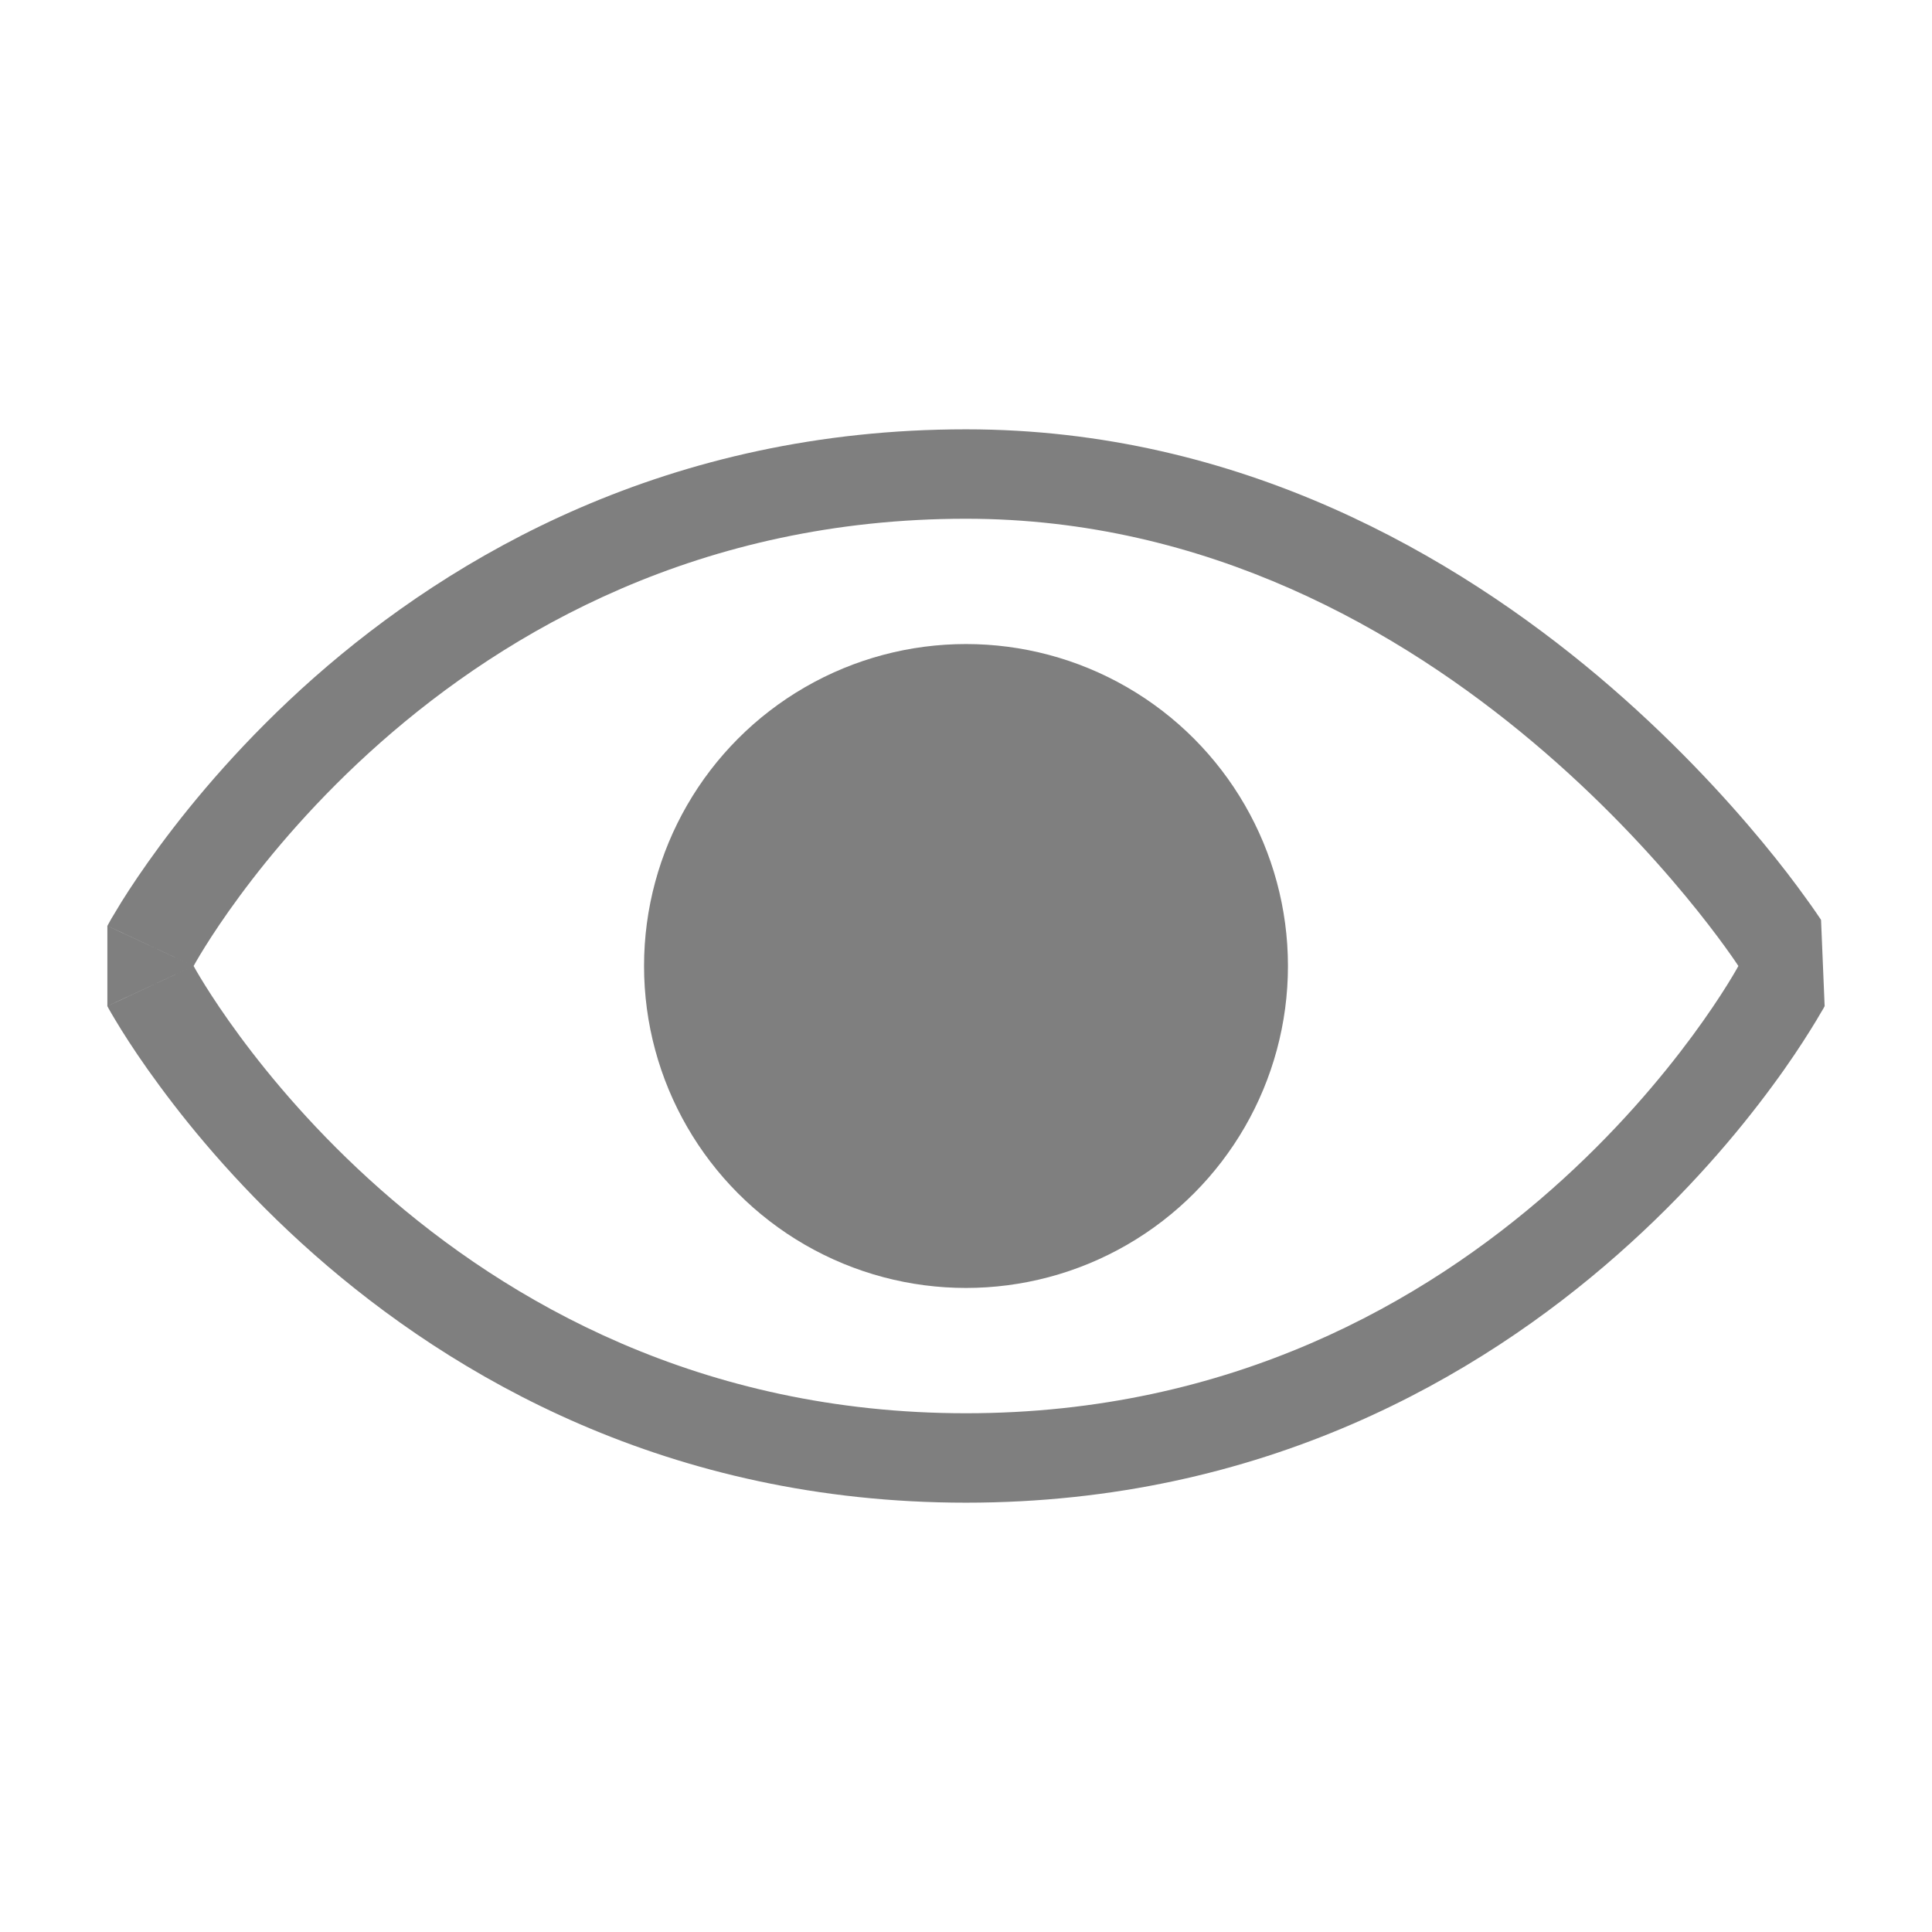 <svg width="14" height="14" viewBox="0 0 14 14" fill="none" xmlns="http://www.w3.org/2000/svg">
<path fill-rule="evenodd" clip-rule="evenodd" d="M13.222 7.29L12.597 7L13.196 6.667L13.222 7.29ZM1.403 7C0.777 7.29 0.778 7.291 0.778 7.291L0.779 7.293L0.781 7.296L0.787 7.308C0.792 7.316 0.799 7.328 0.807 7.343C0.824 7.373 0.849 7.413 0.88 7.464C0.943 7.565 1.036 7.706 1.159 7.872C1.404 8.205 1.774 8.647 2.276 9.09C3.282 9.977 4.845 10.889 7 10.889C9.155 10.889 10.718 9.977 11.723 9.09C12.226 8.647 12.596 8.205 12.841 7.872C12.964 7.706 13.056 7.565 13.119 7.464C13.151 7.413 13.175 7.373 13.192 7.343C13.201 7.328 13.208 7.316 13.213 7.308L13.219 7.296L13.221 7.293L13.222 7.291L13.222 7.29C13.222 7.29 13.222 7.29 12.597 7C13.196 6.667 13.196 6.667 13.196 6.667L13.195 6.665L13.193 6.661L13.186 6.651C13.18 6.643 13.173 6.631 13.163 6.617C13.144 6.589 13.116 6.549 13.08 6.5C13.009 6.401 12.905 6.263 12.769 6.099C12.499 5.773 12.099 5.337 11.581 4.9C10.551 4.033 8.991 3.111 7 3.111C4.845 3.111 3.282 4.023 2.276 4.91C1.774 5.354 1.404 5.796 1.159 6.128C1.036 6.295 0.943 6.435 0.88 6.536C0.849 6.587 0.824 6.628 0.807 6.657C0.799 6.672 0.792 6.684 0.787 6.693L0.781 6.704L0.779 6.708L0.778 6.709C0.778 6.709 0.777 6.71 1.403 7ZM1.403 7L0.778 7.291L0.778 6.709L1.403 7ZM1.403 7C1.403 7 3.152 3.759 7 3.759C10.498 3.759 12.597 7 12.597 7C12.597 7 10.848 10.241 7 10.241C3.152 10.241 1.403 7 1.403 7Z" fill="black" fill-opacity="0.5"/>
<circle cx="7" cy="7" r="2.333" fill="black" fill-opacity="0.5"/>
</svg>

